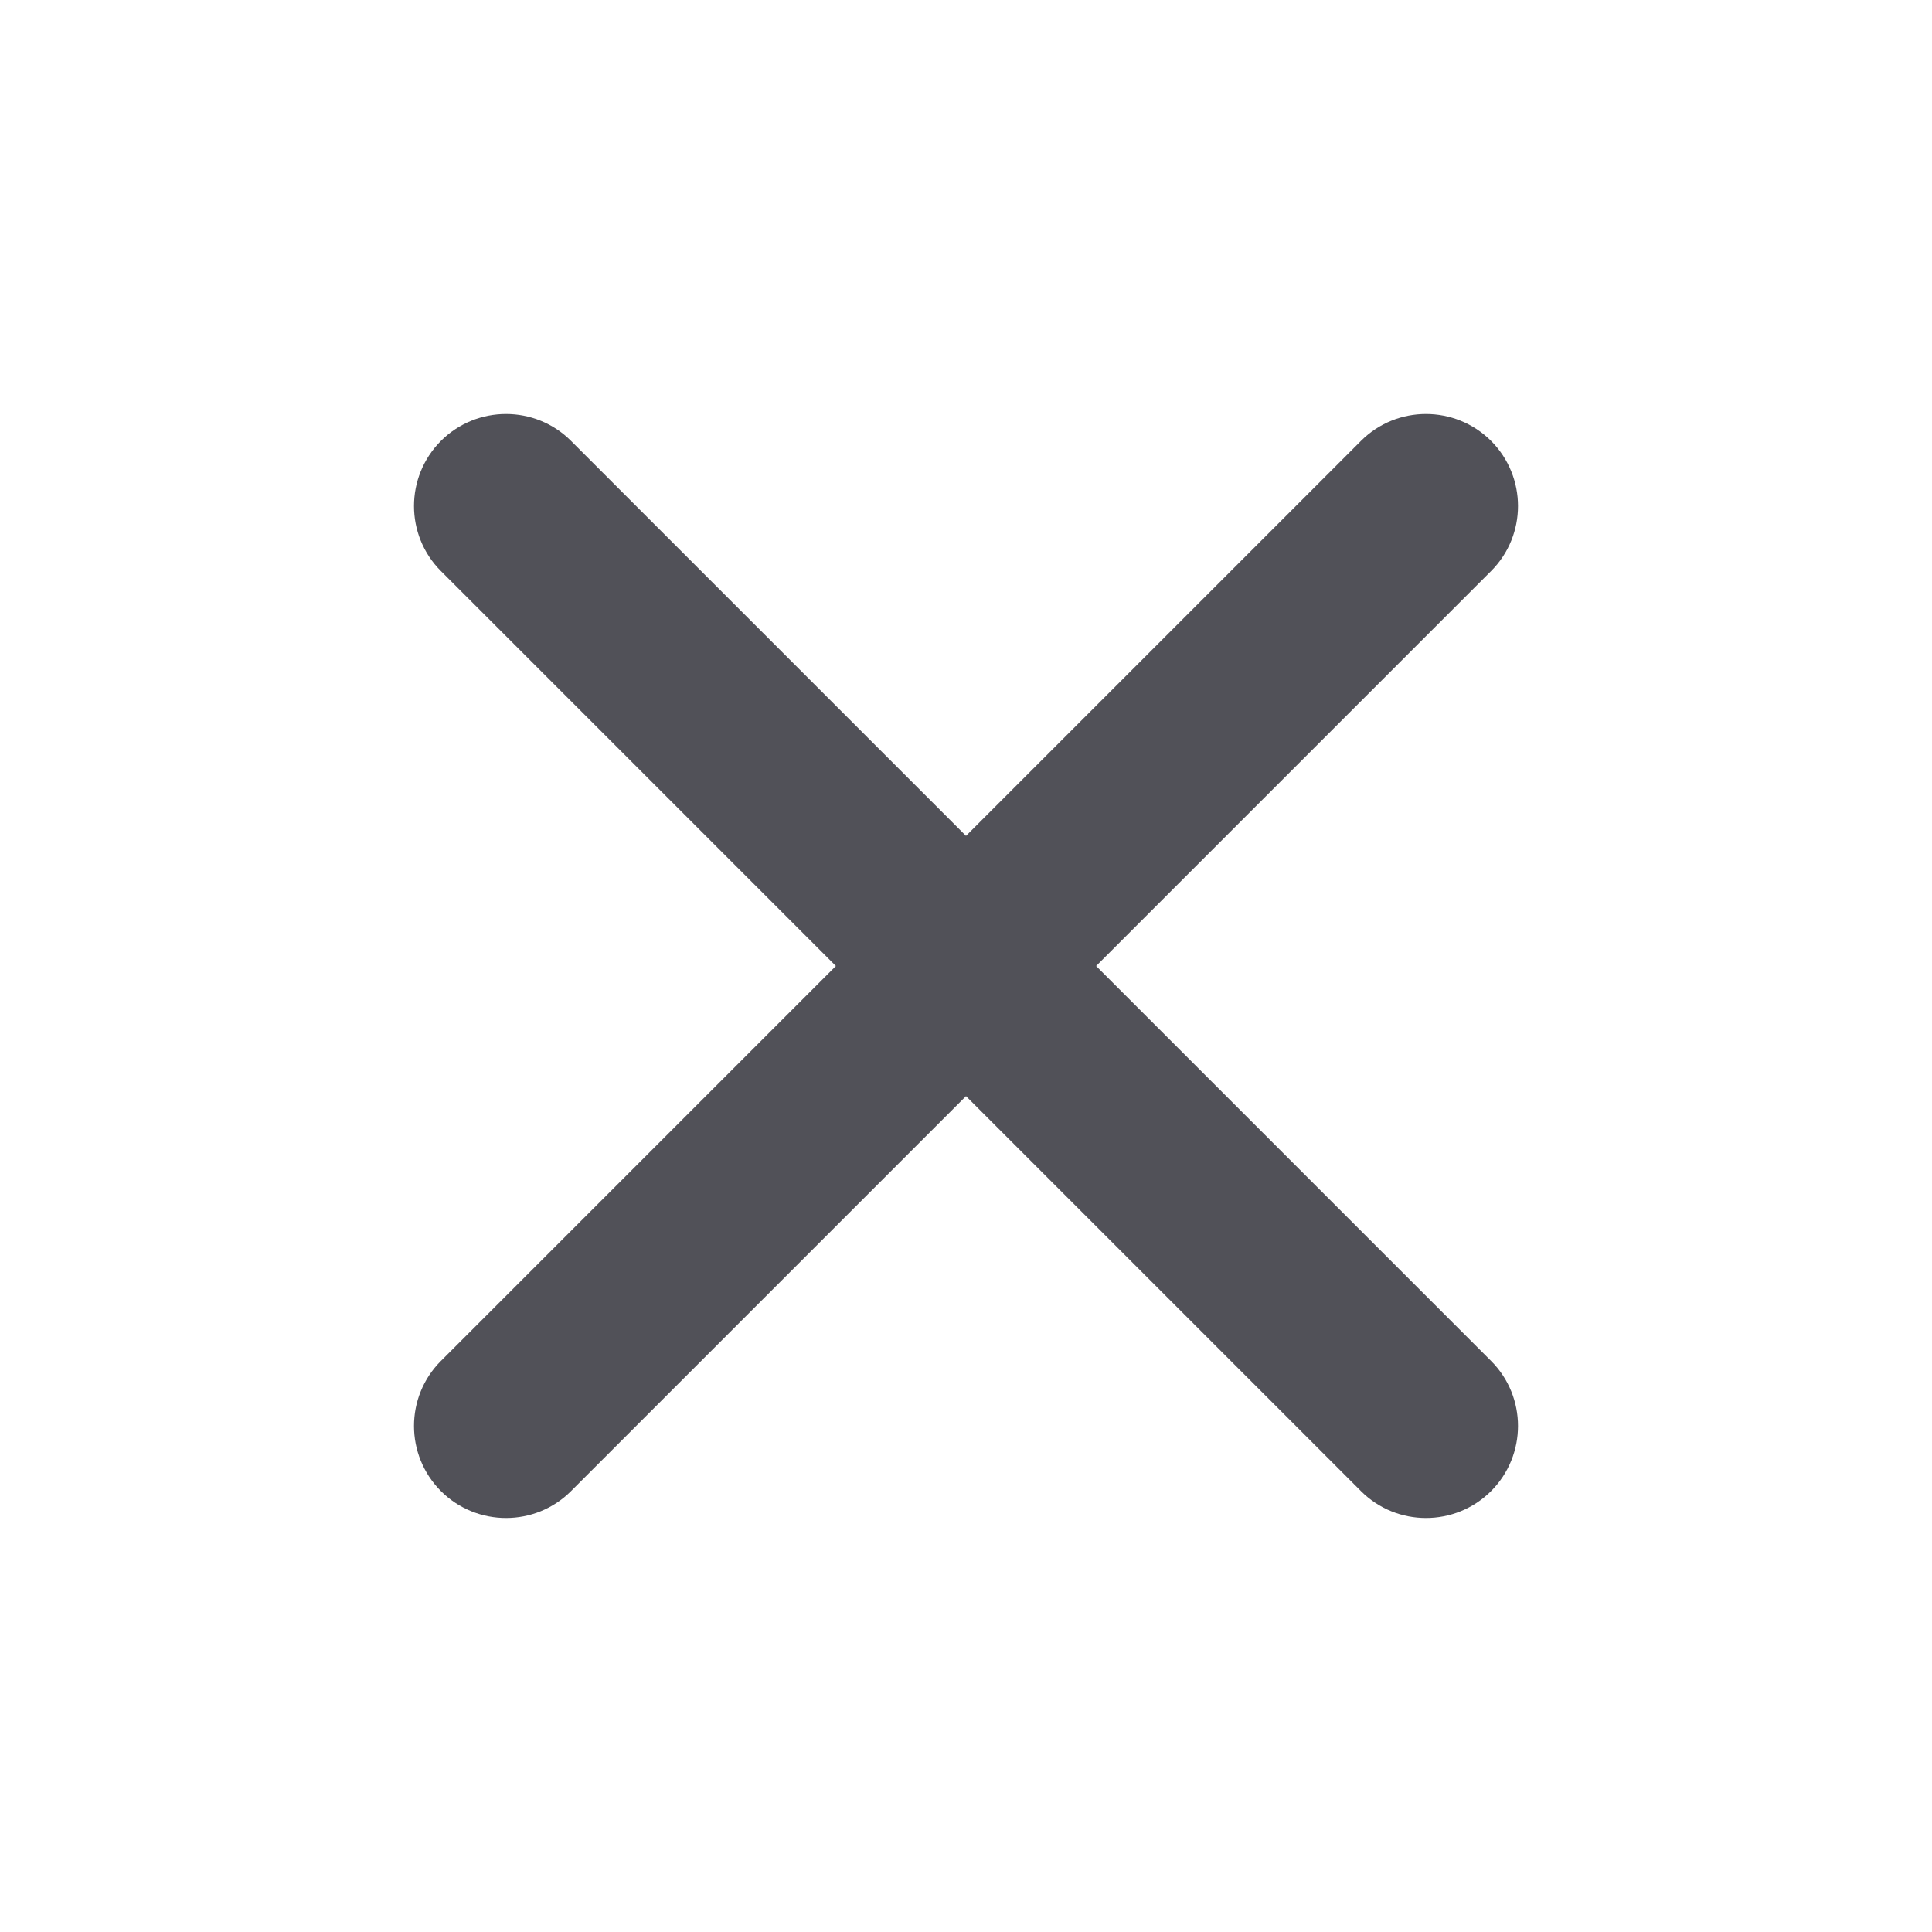 <svg width="14" height="14" viewBox="0 0 14 14" fill="none" xmlns="http://www.w3.org/2000/svg">
<path d="M4.138 3.195C3.878 2.935 3.456 2.935 3.195 3.195C2.935 3.456 2.935 3.878 3.195 4.138L6.057 7L3.195 9.862C2.935 10.122 2.935 10.544 3.195 10.805C3.456 11.065 3.878 11.065 4.138 10.805L7 7.943L9.862 10.805C10.122 11.065 10.544 11.065 10.805 10.805C11.065 10.544 11.065 10.122 10.805 9.862L7.943 7L10.805 4.138C11.065 3.878 11.065 3.456 10.805 3.195C10.544 2.935 10.122 2.935 9.862 3.195L7 6.057L4.138 3.195Z" fill="#515158"/>
</svg>

